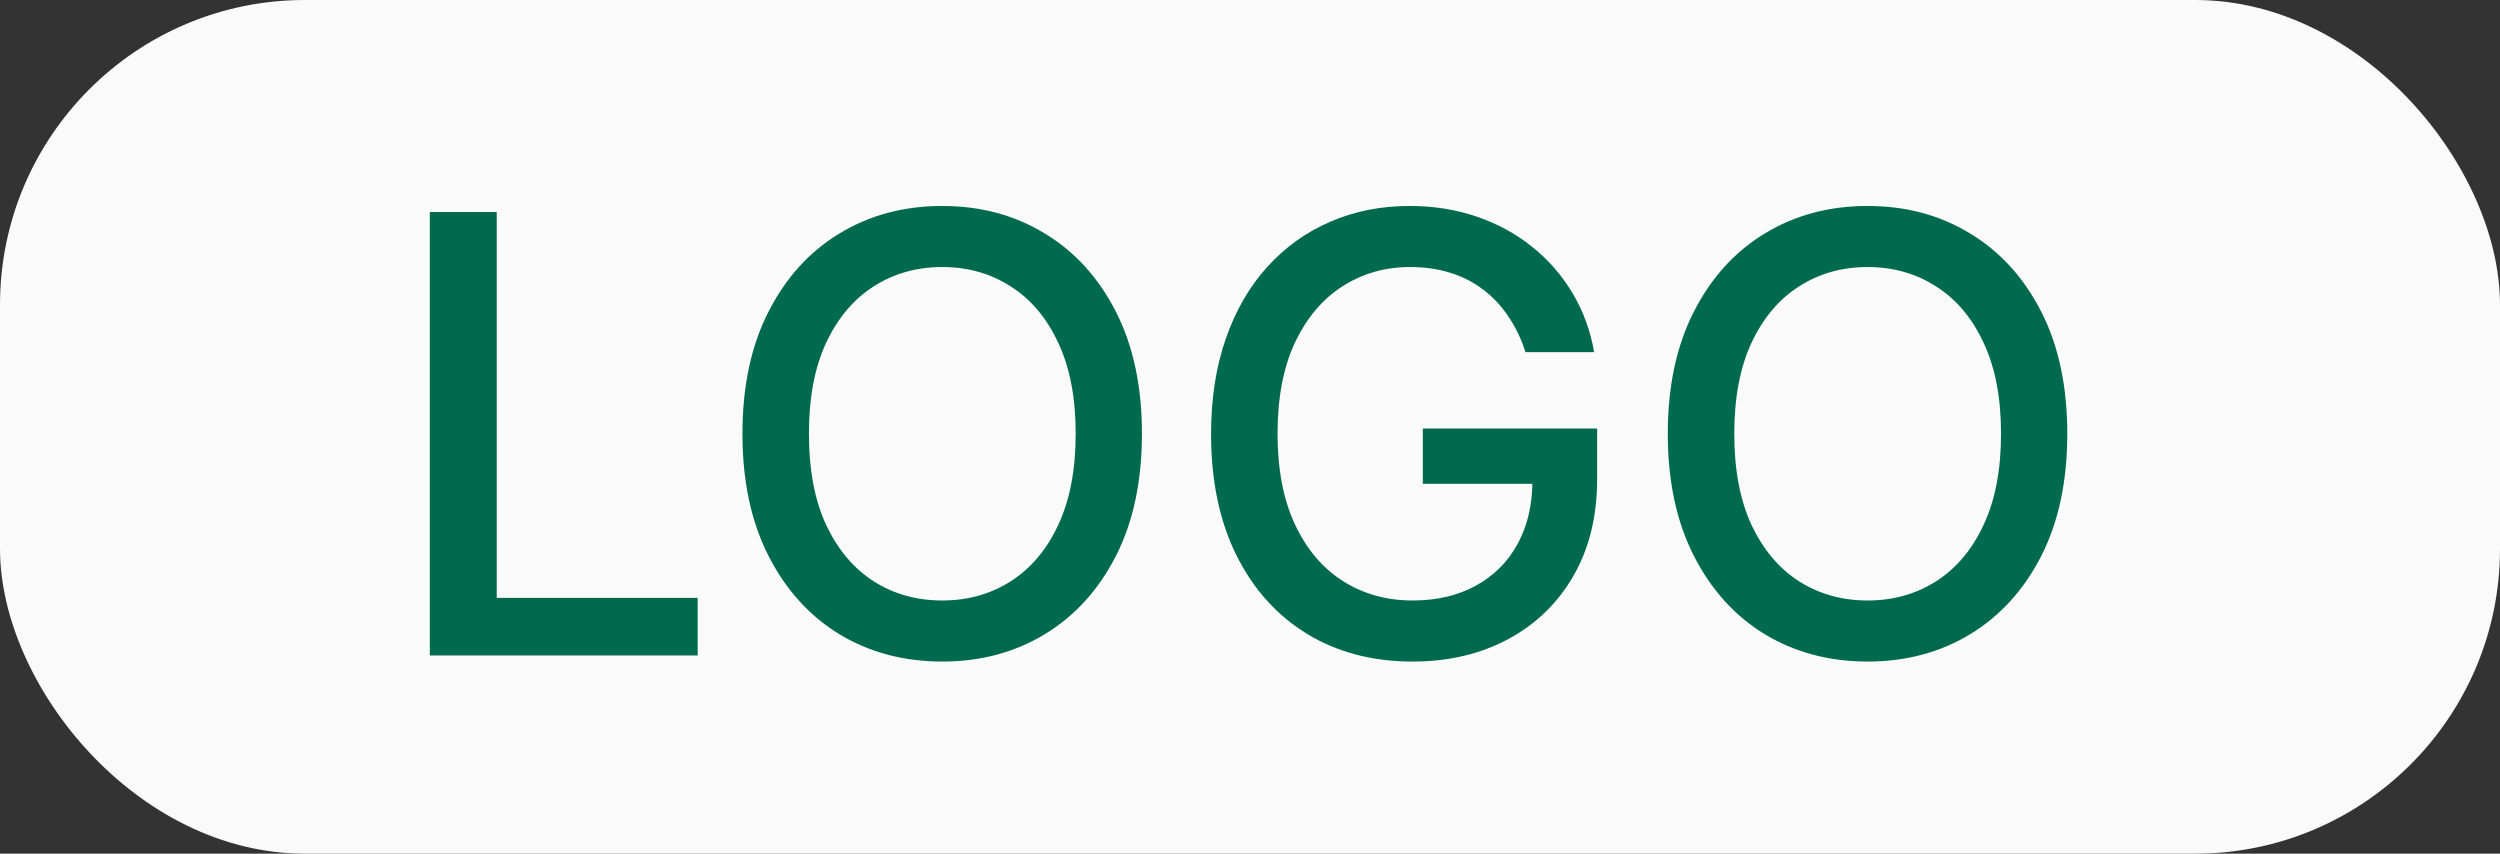 <svg width="164" height="56" viewBox="0 0 164 56" fill="none" xmlns="http://www.w3.org/2000/svg">
<rect x="0" y="0" width="164" height="56" fill="#333333" stroke="none"/>
<g clip-path="url(#clip0_774_10899)">
<rect width="164" height="56" rx="20" fill="#FAFAFA"/>
<path d="M28.196 43V13.909H32.585V39.222H45.767V43H28.196ZM74.911 28.454C74.911 31.561 74.343 34.231 73.207 36.466C72.07 38.691 70.513 40.405 68.533 41.608C66.564 42.801 64.324 43.398 61.815 43.398C59.296 43.398 57.047 42.801 55.068 41.608C53.098 40.405 51.545 38.687 50.408 36.452C49.272 34.217 48.704 31.551 48.704 28.454C48.704 25.349 49.272 22.683 50.408 20.457C51.545 18.223 53.098 16.509 55.068 15.315C57.047 14.113 59.296 13.511 61.815 13.511C64.324 13.511 66.564 14.113 68.533 15.315C70.513 16.509 72.07 18.223 73.207 20.457C74.343 22.683 74.911 25.349 74.911 28.454ZM70.565 28.454C70.565 26.087 70.181 24.094 69.414 22.474C68.656 20.846 67.615 19.615 66.289 18.781C64.973 17.938 63.481 17.517 61.815 17.517C60.139 17.517 58.642 17.938 57.326 18.781C56.01 19.615 54.968 20.846 54.201 22.474C53.443 24.094 53.065 26.087 53.065 28.454C53.065 30.822 53.443 32.82 54.201 34.449C54.968 36.068 56.01 37.299 57.326 38.142C58.642 38.975 60.139 39.392 61.815 39.392C63.481 39.392 64.973 38.975 66.289 38.142C67.615 37.299 68.656 36.068 69.414 34.449C70.181 32.82 70.565 30.822 70.565 28.454ZM100.071 23.099C99.796 22.238 99.427 21.466 98.963 20.784C98.508 20.093 97.964 19.506 97.329 19.023C96.695 18.53 95.971 18.156 95.156 17.901C94.351 17.645 93.466 17.517 92.5 17.517C90.862 17.517 89.385 17.938 88.068 18.781C86.752 19.624 85.71 20.86 84.943 22.489C84.186 24.108 83.807 26.092 83.807 28.44C83.807 30.798 84.19 32.792 84.957 34.42C85.724 36.049 86.776 37.285 88.111 38.128C89.446 38.971 90.966 39.392 92.671 39.392C94.252 39.392 95.63 39.07 96.804 38.426C97.988 37.782 98.901 36.873 99.546 35.699C100.199 34.515 100.526 33.123 100.526 31.523L101.662 31.736H93.338V28.114H104.773V31.423C104.773 33.867 104.252 35.988 103.21 37.787C102.178 39.577 100.748 40.959 98.921 41.935C97.102 42.91 95.019 43.398 92.671 43.398C90.038 43.398 87.727 42.792 85.739 41.58C83.76 40.367 82.216 38.649 81.108 36.423C80 34.188 79.446 31.537 79.446 28.469C79.446 26.149 79.768 24.065 80.412 22.219C81.056 20.372 81.96 18.805 83.125 17.517C84.299 16.22 85.677 15.23 87.258 14.548C88.849 13.857 90.587 13.511 92.472 13.511C94.044 13.511 95.507 13.743 96.861 14.207C98.224 14.671 99.437 15.329 100.497 16.182C101.567 17.034 102.453 18.047 103.153 19.222C103.854 20.386 104.328 21.679 104.574 23.099H100.071ZM135.614 28.454C135.614 31.561 135.046 34.231 133.91 36.466C132.773 38.691 131.216 40.405 129.237 41.608C127.267 42.801 125.027 43.398 122.518 43.398C119.999 43.398 117.75 42.801 115.771 41.608C113.801 40.405 112.248 38.687 111.112 36.452C109.975 34.217 109.407 31.551 109.407 28.454C109.407 25.349 109.975 22.683 111.112 20.457C112.248 18.223 113.801 16.509 115.771 15.315C117.75 14.113 119.999 13.511 122.518 13.511C125.027 13.511 127.267 14.113 129.237 15.315C131.216 16.509 132.773 18.223 133.91 20.457C135.046 22.683 135.614 25.349 135.614 28.454ZM131.268 28.454C131.268 26.087 130.884 24.094 130.117 22.474C129.36 20.846 128.318 19.615 126.992 18.781C125.676 17.938 124.184 17.517 122.518 17.517C120.842 17.517 119.345 17.938 118.029 18.781C116.713 19.615 115.671 20.846 114.904 22.474C114.147 24.094 113.768 26.087 113.768 28.454C113.768 30.822 114.147 32.82 114.904 34.449C115.671 36.068 116.713 37.299 118.029 38.142C119.345 38.975 120.842 39.392 122.518 39.392C124.184 39.392 125.676 38.975 126.992 38.142C128.318 37.299 129.36 36.068 130.117 34.449C130.884 32.82 131.268 30.822 131.268 28.454Z" fill="#006A4E"/>
</g>
<defs>
<clipPath id="clip0_774_10899">
<rect width="164" height="56" rx="8" fill="white"/>
</clipPath>
</defs>
</svg>
